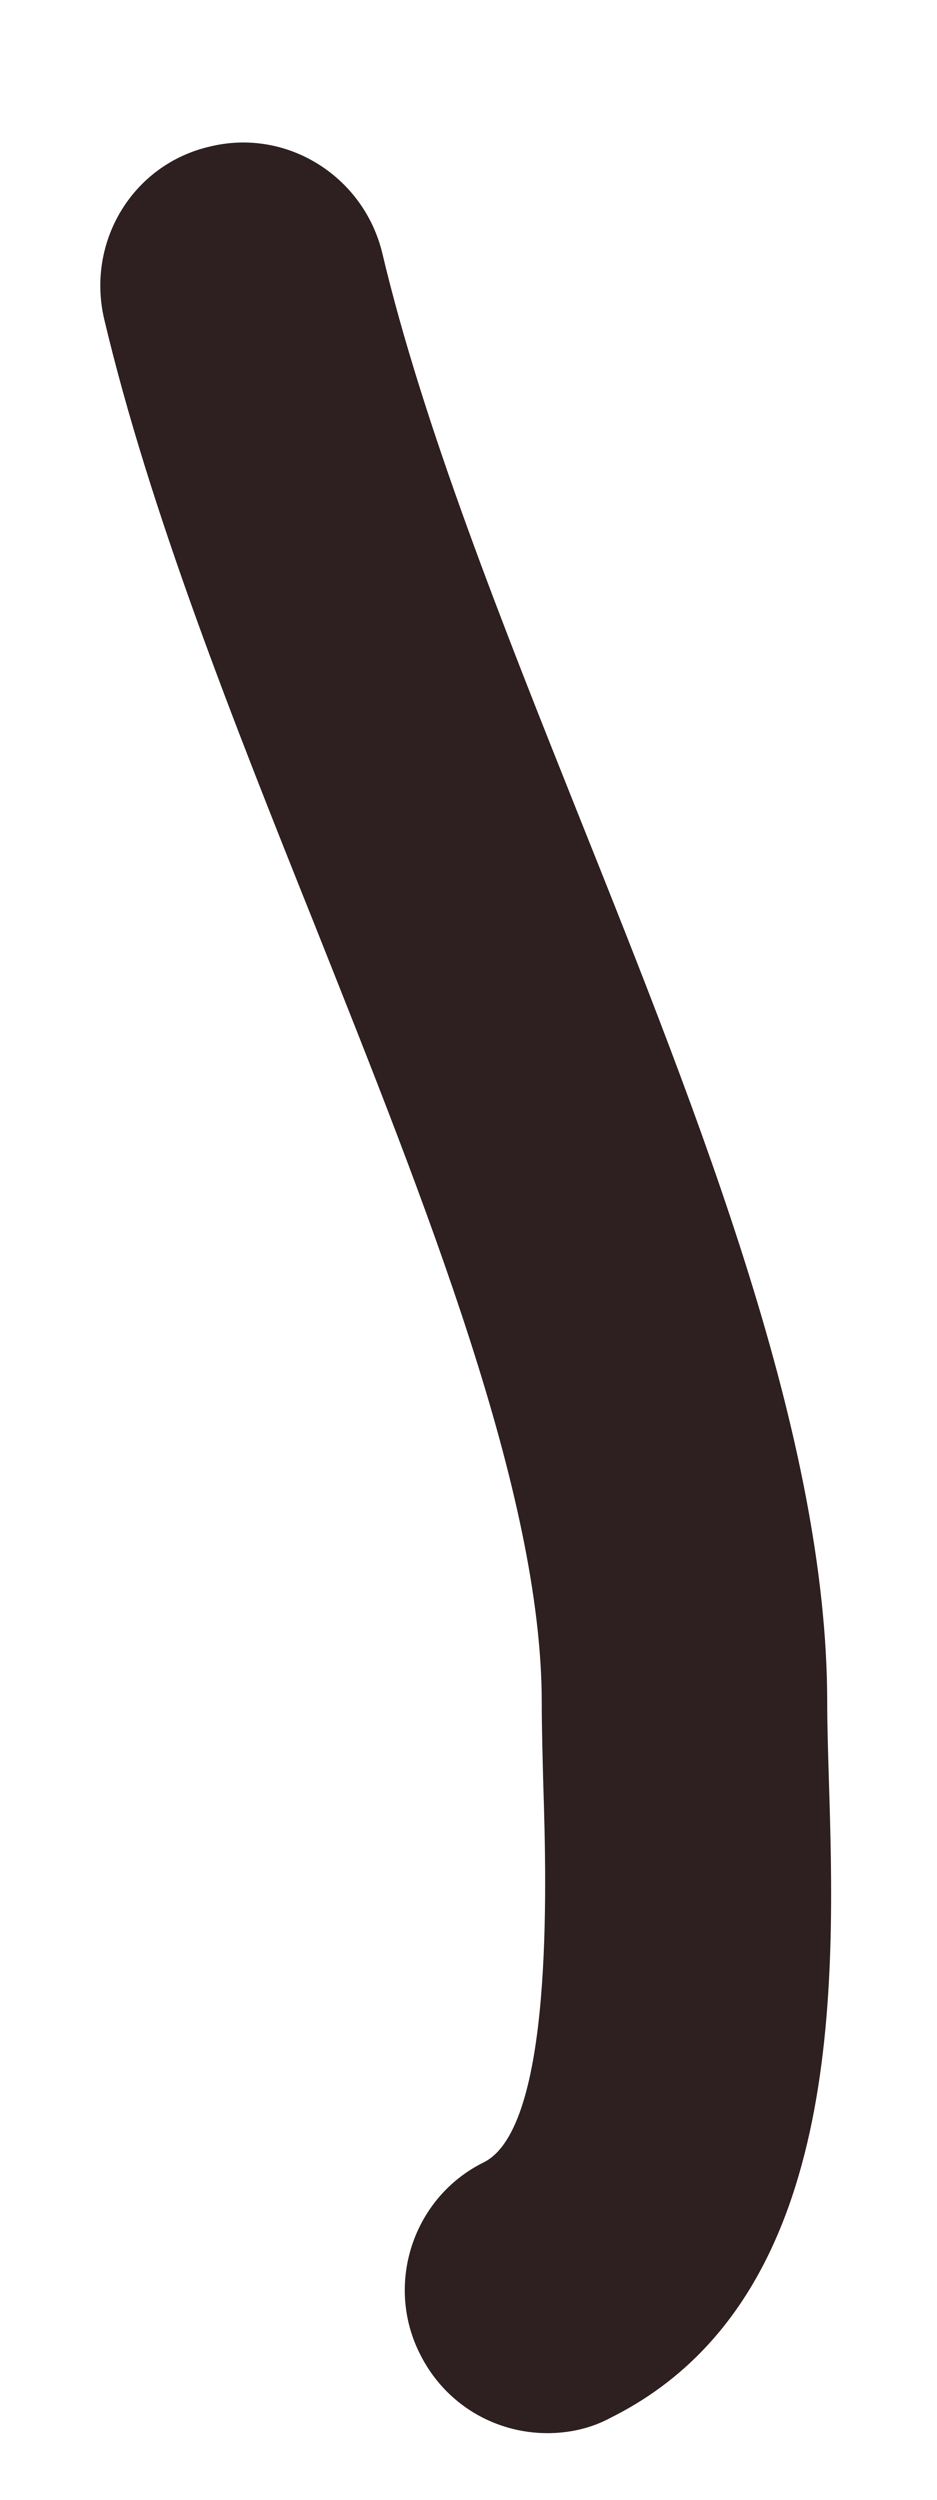 <svg width="6" height="16" viewBox="0 0 6 16" fill="none" xmlns="http://www.w3.org/2000/svg">
<path d="M3.505 15.573C3.172 15.573 2.849 15.391 2.687 15.062C2.464 14.615 2.646 14.062 3.099 13.839C3.542 13.615 3.5 12.083 3.479 11.427C3.474 11.234 3.469 11.047 3.469 10.896C3.469 9.557 2.729 7.714 2.016 5.922C1.495 4.62 0.958 3.271 0.667 2.042C0.552 1.547 0.849 1.052 1.344 0.938C1.833 0.818 2.328 1.125 2.448 1.62C2.708 2.719 3.219 4 3.714 5.24C4.495 7.193 5.297 9.208 5.297 10.896C5.297 11.037 5.302 11.198 5.307 11.37C5.349 12.708 5.406 14.729 3.911 15.474C3.786 15.542 3.646 15.573 3.505 15.573Z" fill="#2E2020"/>
</svg>

